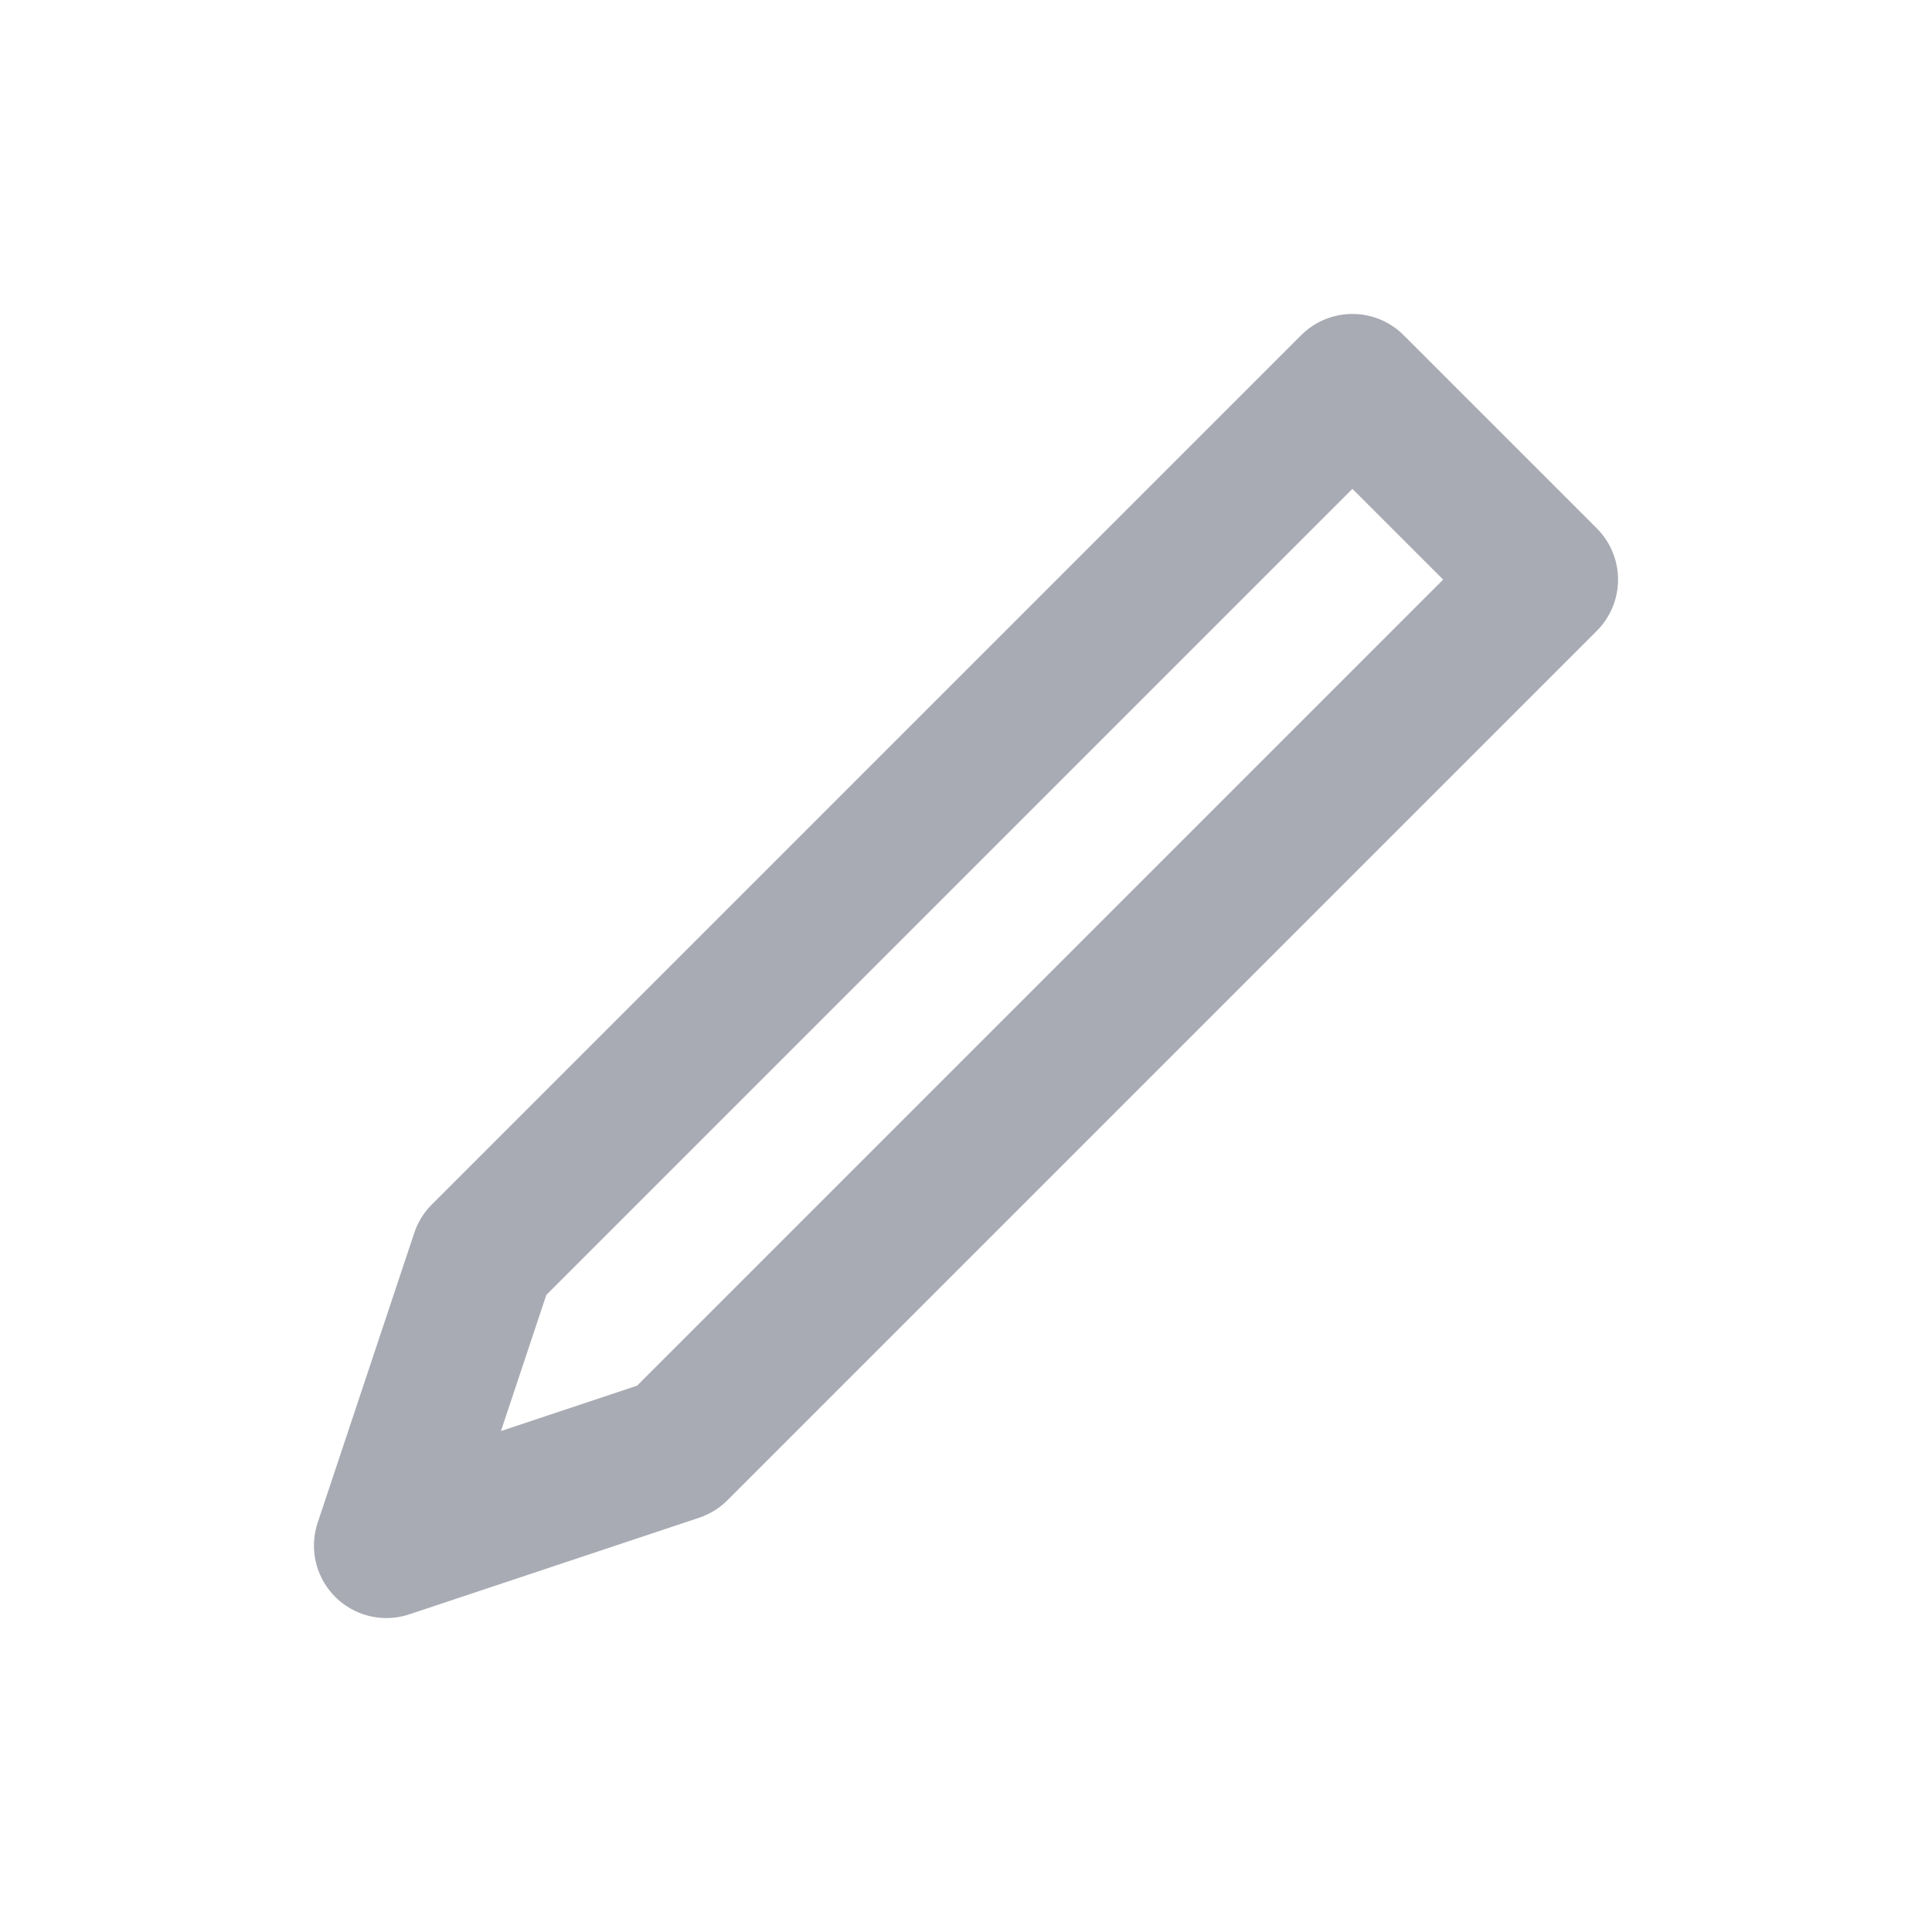<svg xmlns="http://www.w3.org/2000/svg" width="20" height="20" viewBox="0 0 20 20">
    <g fill="none" fill-rule="evenodd">
        <path d="M0 0h20v20H0z"></path>
        <path stroke="#A8ABB3" stroke-linecap="round" stroke-linejoin="round" stroke-width="1.5"
              d="M14 4l-9 9-1 3 3-1 9-9z"></path>
    </g>
</svg>
